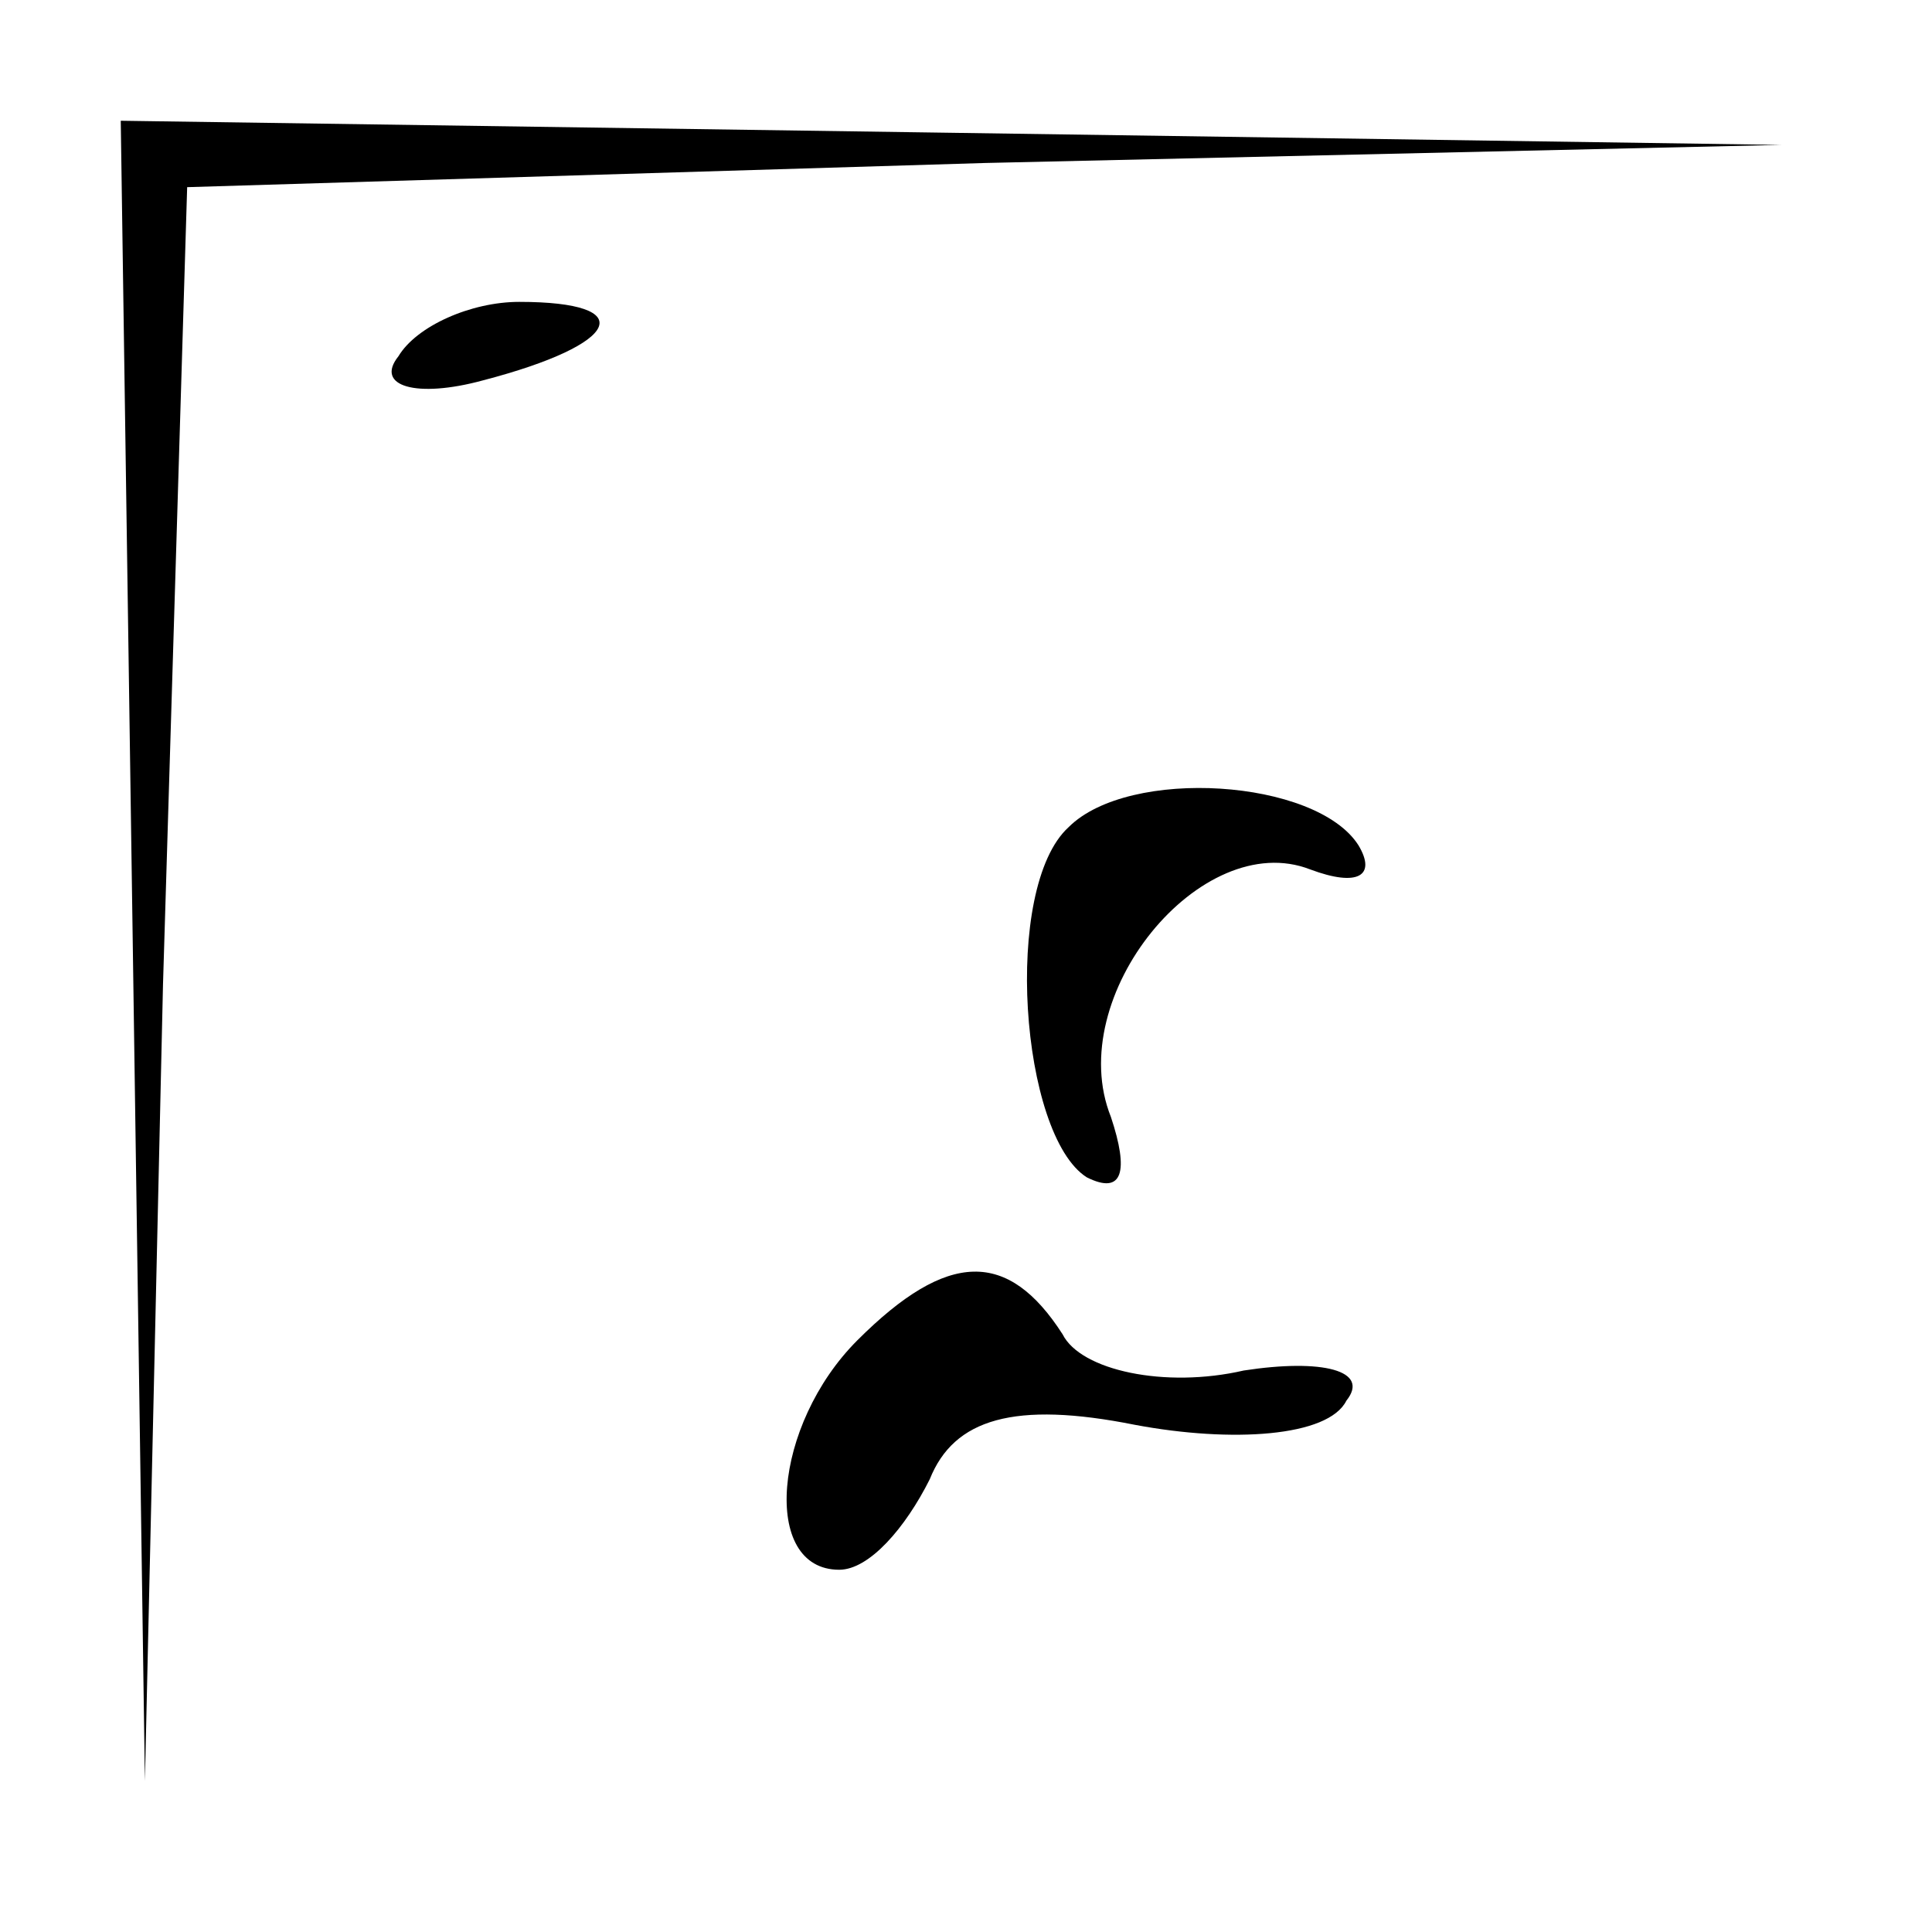 <?xml version="1.0" standalone="no"?>
<!DOCTYPE svg PUBLIC "-//W3C//DTD SVG 20010904//EN"
 "http://www.w3.org/TR/2001/REC-SVG-20010904/DTD/svg10.dtd">
<svg version="1.0" xmlns="http://www.w3.org/2000/svg"
 width="32pt" height="32pt" viewBox="0 0 32 32"
 preserveAspectRatio="xMidYMid meet">
<g transform="translate(0,32) scale(0.1,-0.1)"
fill="#000000" stroke="none">
<path fill="#000000" stroke="none" d="M22 163 l2 -138 3 132 4 132 132 4 132
3 -137 2 -138 2 2 -137z"/>
<path fill="#000000" stroke="none" d="M66 261 c-4 -5 3 -7 14 -4 23 6 26 13
6 13 -8 0 -17 -4 -20 -9z"/>
<path fill="#000000" stroke="none" d="M177 183 c-11 -10 -8 -51 3 -58 6 -3 7
1 4 10 -8 20 15 48 33 41 8 -3 11 -1 8 4 -7 11 -38 13 -48 3z"/>
<path fill="#000000" stroke="none" d="M142 98 c-14 -14 -16 -38 -3 -38 5 0
11 7 15 15 4 10 14 13 34 9 16 -3 32 -2 35 4 4 5 -4 7 -17 5 -13 -3 -27 0 -30
6 -9 14 -19 14 -34 -1z"/>
</g>
</svg>
